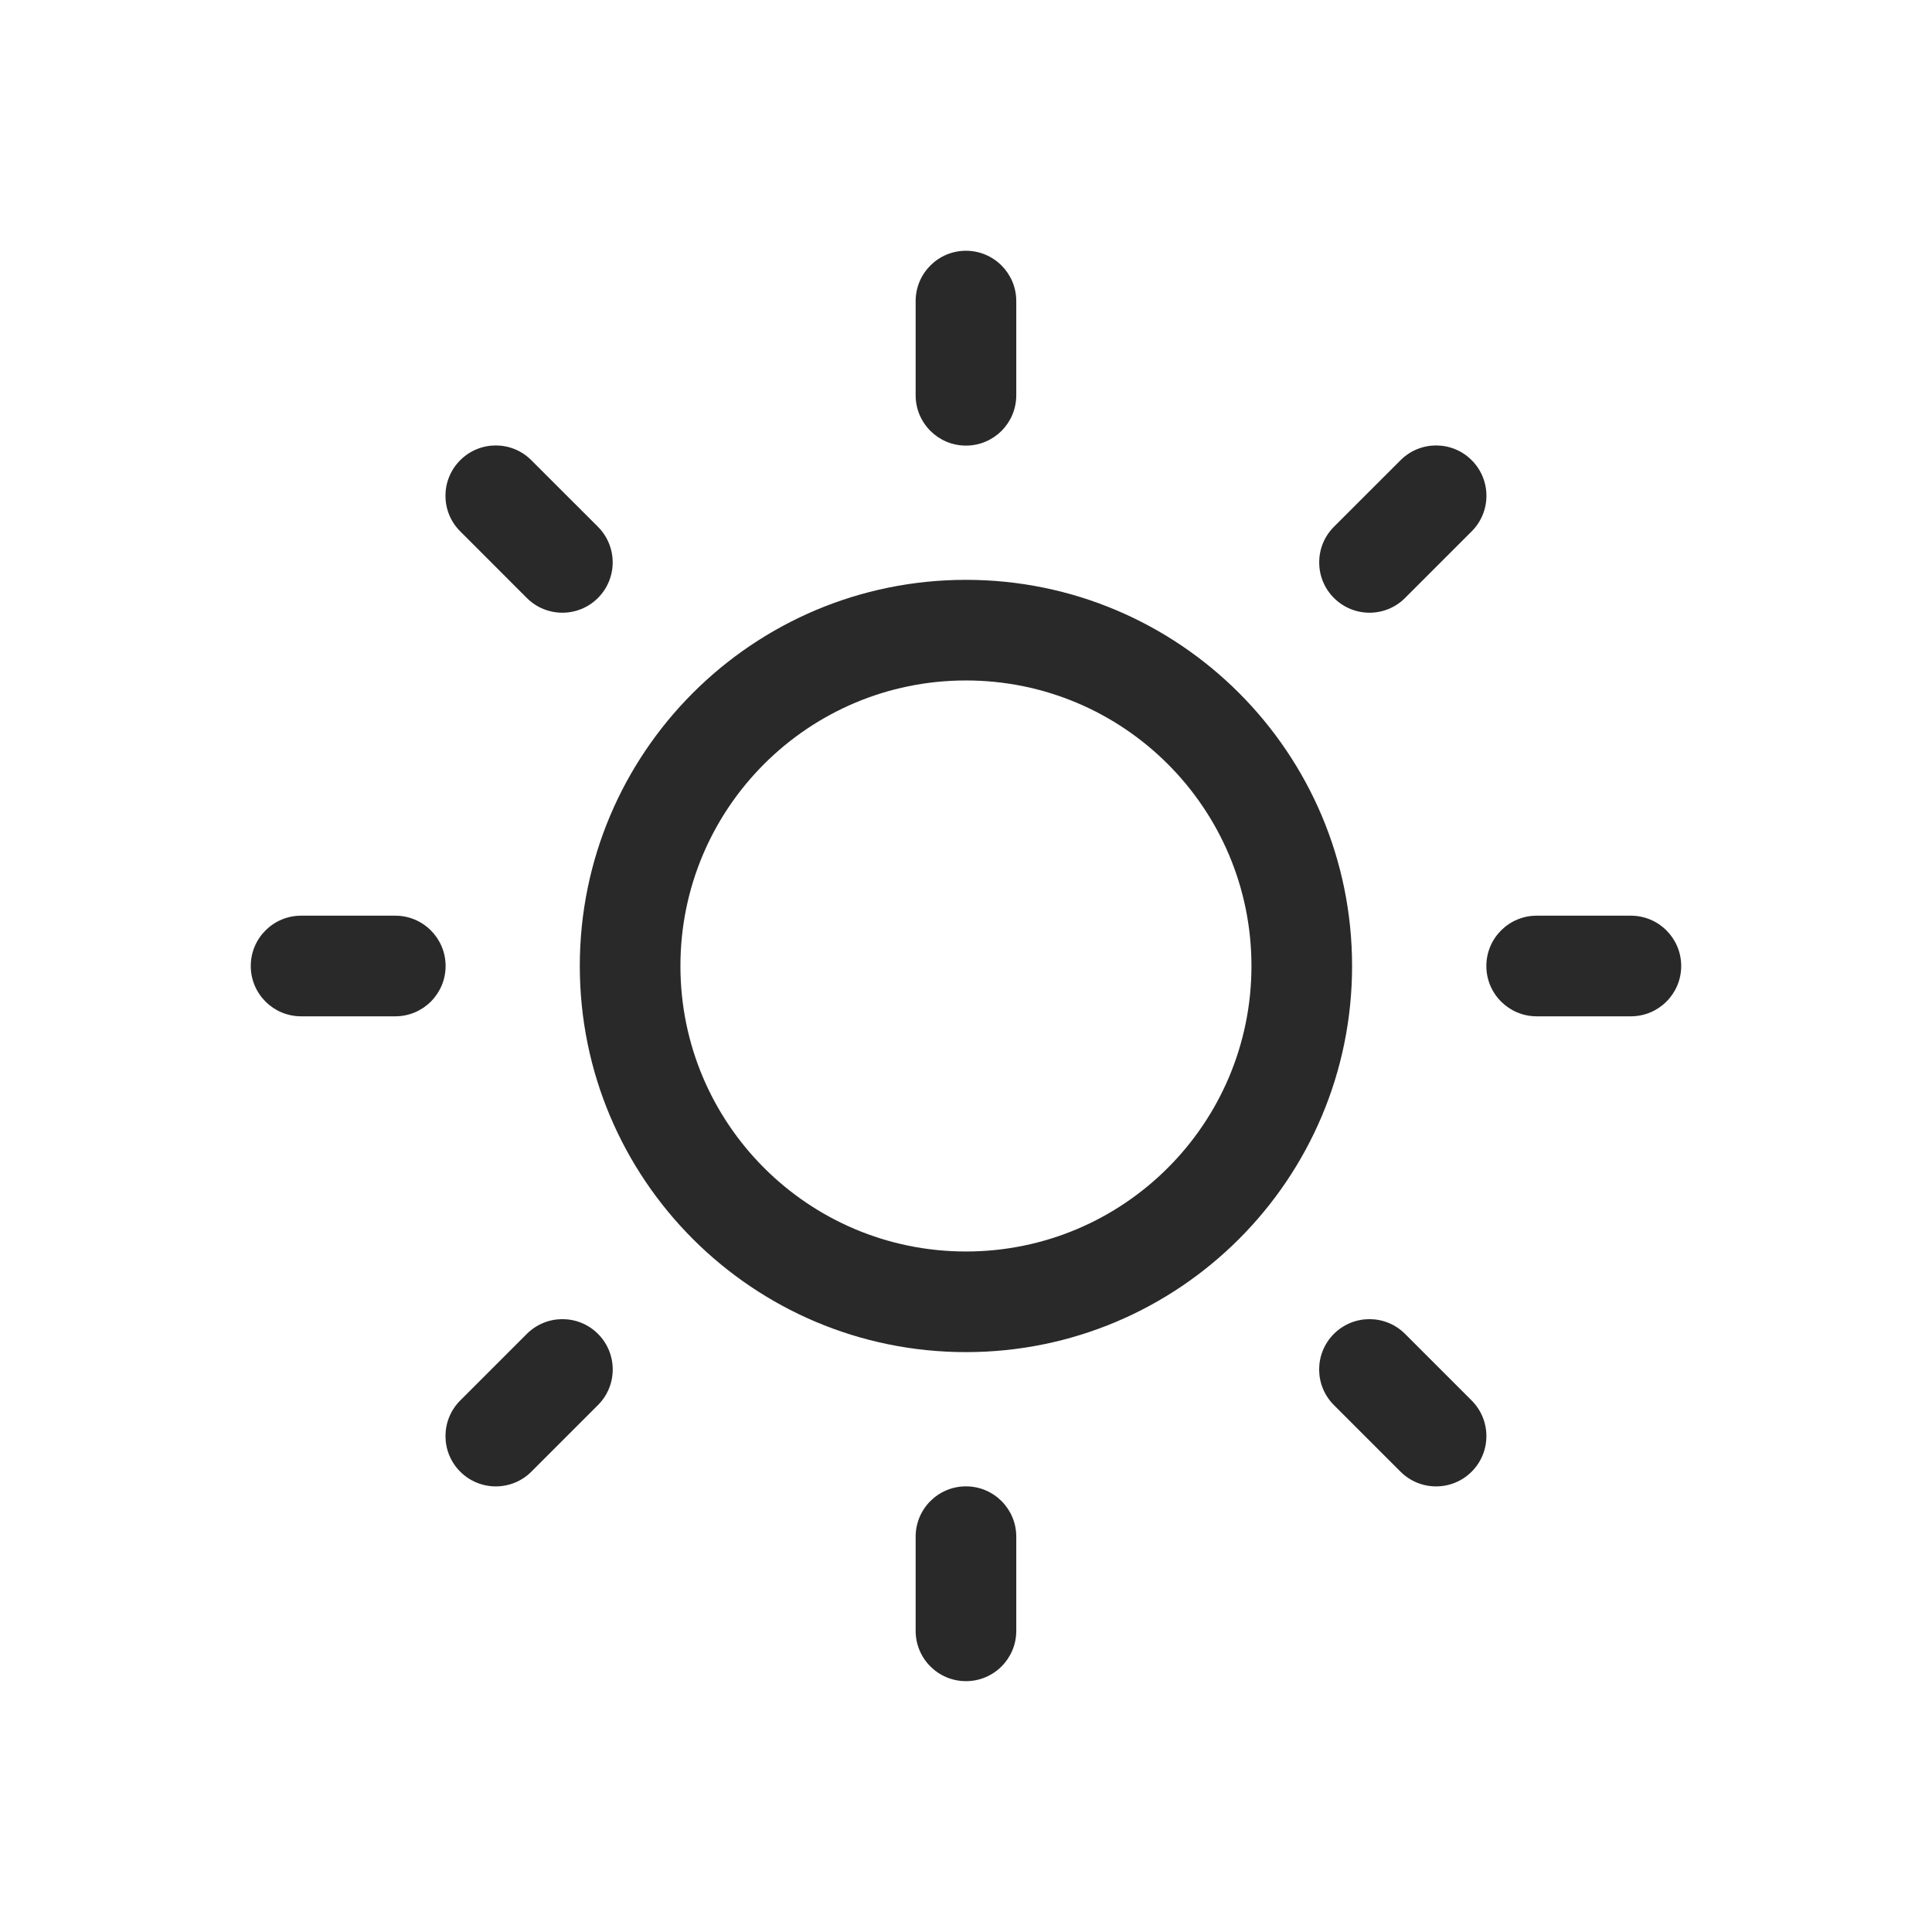 <svg width="48" height="48" viewBox="0 0 48 48" xmlns="http://www.w3.org/2000/svg">
<path fill-rule="evenodd" d="M23.999 6.23C24.689 6.23 25.249 6.79 25.249 7.48V9.821C25.249 10.511 24.689 11.071 23.999 11.071C23.309 11.071 22.749 10.511 22.749 9.821V7.48C22.749 6.79 23.309 6.23 23.999 6.23ZM23.999 16.906C20.081 16.906 16.905 20.082 16.905 24C16.905 27.917 20.081 31.093 23.999 31.093C27.916 31.093 31.092 27.917 31.092 24C31.092 20.082 27.916 16.906 23.999 16.906ZM14.405 24C14.405 18.701 18.7 14.406 23.999 14.406C29.297 14.406 33.592 18.701 33.592 24C33.592 29.298 29.297 33.593 23.999 33.593C18.7 33.593 14.405 29.298 14.405 24ZM25.249 38.178C25.249 37.487 24.689 36.928 23.999 36.928C23.309 36.928 22.749 37.487 22.749 38.178V40.518C22.749 41.209 23.309 41.768 23.999 41.768C24.689 41.768 25.249 41.209 25.249 40.518V38.178ZM41.769 24C41.769 24.69 41.209 25.25 40.519 25.25H38.178C37.488 25.25 36.928 24.69 36.928 24C36.928 23.31 37.488 22.75 38.178 22.75H40.519C41.209 22.75 41.769 23.31 41.769 24ZM9.821 25.25C10.511 25.25 11.071 24.69 11.071 24C11.071 23.31 10.511 22.75 9.821 22.75H7.48C6.79 22.75 6.23 23.31 6.23 24C6.23 24.69 6.79 25.25 7.48 25.25H9.821ZM36.564 11.434C37.052 11.922 37.052 12.713 36.564 13.201L34.909 14.856C34.421 15.345 33.63 15.345 33.141 14.856C32.653 14.368 32.653 13.577 33.141 13.088L34.796 11.434C35.285 10.945 36.076 10.945 36.564 11.434ZM14.857 34.908C15.345 34.42 15.345 33.629 14.857 33.14C14.369 32.652 13.578 32.652 13.089 33.14L11.434 34.795C10.946 35.284 10.946 36.075 11.434 36.563C11.922 37.051 12.714 37.051 13.202 36.563L14.857 34.908ZM11.434 11.434C10.945 11.922 10.945 12.713 11.434 13.201L13.088 14.856C13.577 15.345 14.368 15.345 14.856 14.856C15.344 14.368 15.344 13.577 14.856 13.088L13.201 11.434C12.713 10.945 11.922 10.945 11.434 11.434ZM33.14 34.908C32.652 34.42 32.652 33.629 33.14 33.14C33.629 32.652 34.42 32.652 34.908 33.14L36.563 34.795C37.051 35.284 37.051 36.075 36.563 36.563C36.075 37.051 35.284 37.051 34.795 36.563L33.14 34.908Z" fill="#292929"/>
</svg>
